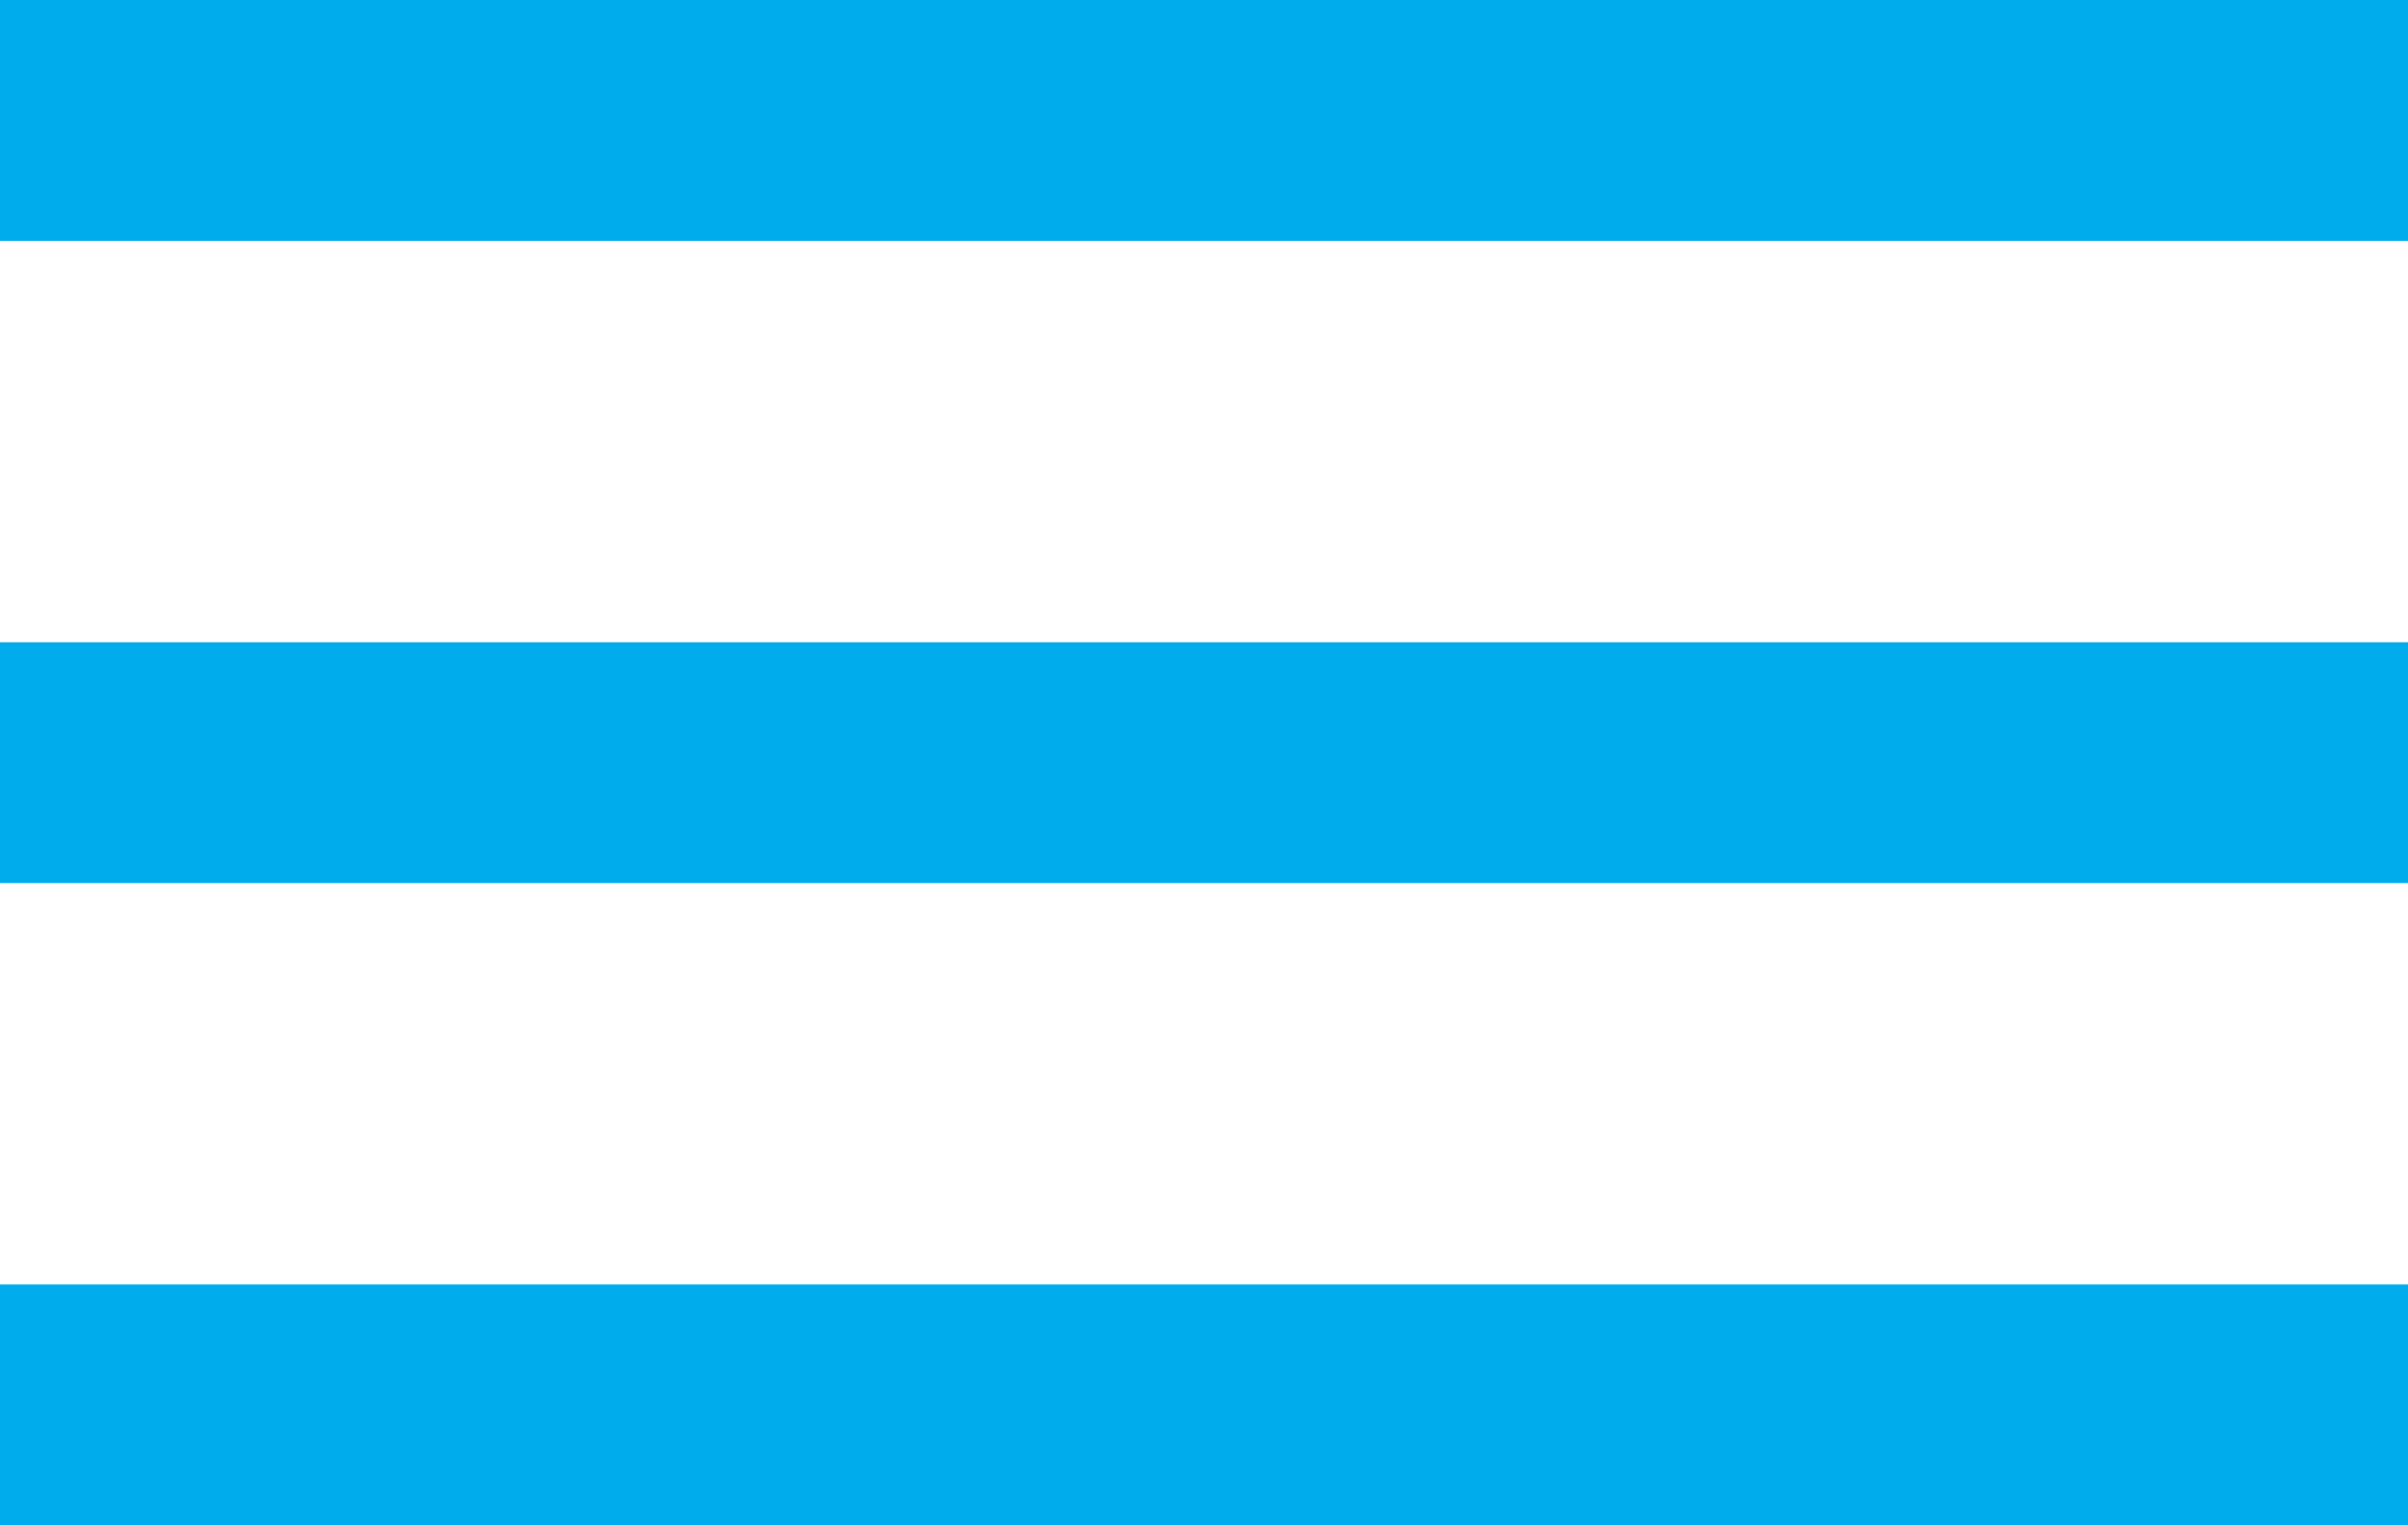 <?xml version="1.0" encoding="UTF-8"?>
<svg width="30px" height="19px" viewBox="0 0 30 19" version="1.1" xmlns="http://www.w3.org/2000/svg" xmlns:xlink="http://www.w3.org/1999/xlink">
    <!-- Generator: Sketch 46.2 (44496) - http://www.bohemiancoding.com/sketch -->
    <title>nav-link</title>
    <desc>Created with Sketch.</desc>
    <defs></defs>
    <g id="Symbols" stroke="none" stroke-width="1" fill="none" fill-rule="evenodd">
        <g id="Icon-Menu" fill="#00ACEB">
            <g id="nav-link">
                <rect id="Rectangle-4" x="0" y="0" width="30" height="3"></rect>
                <rect id="Rectangle-4" x="0" y="8" width="30" height="3"></rect>
                <rect id="Rectangle-4" x="0" y="16" width="30" height="3"></rect>
            </g>
        </g>
    </g>
</svg>
